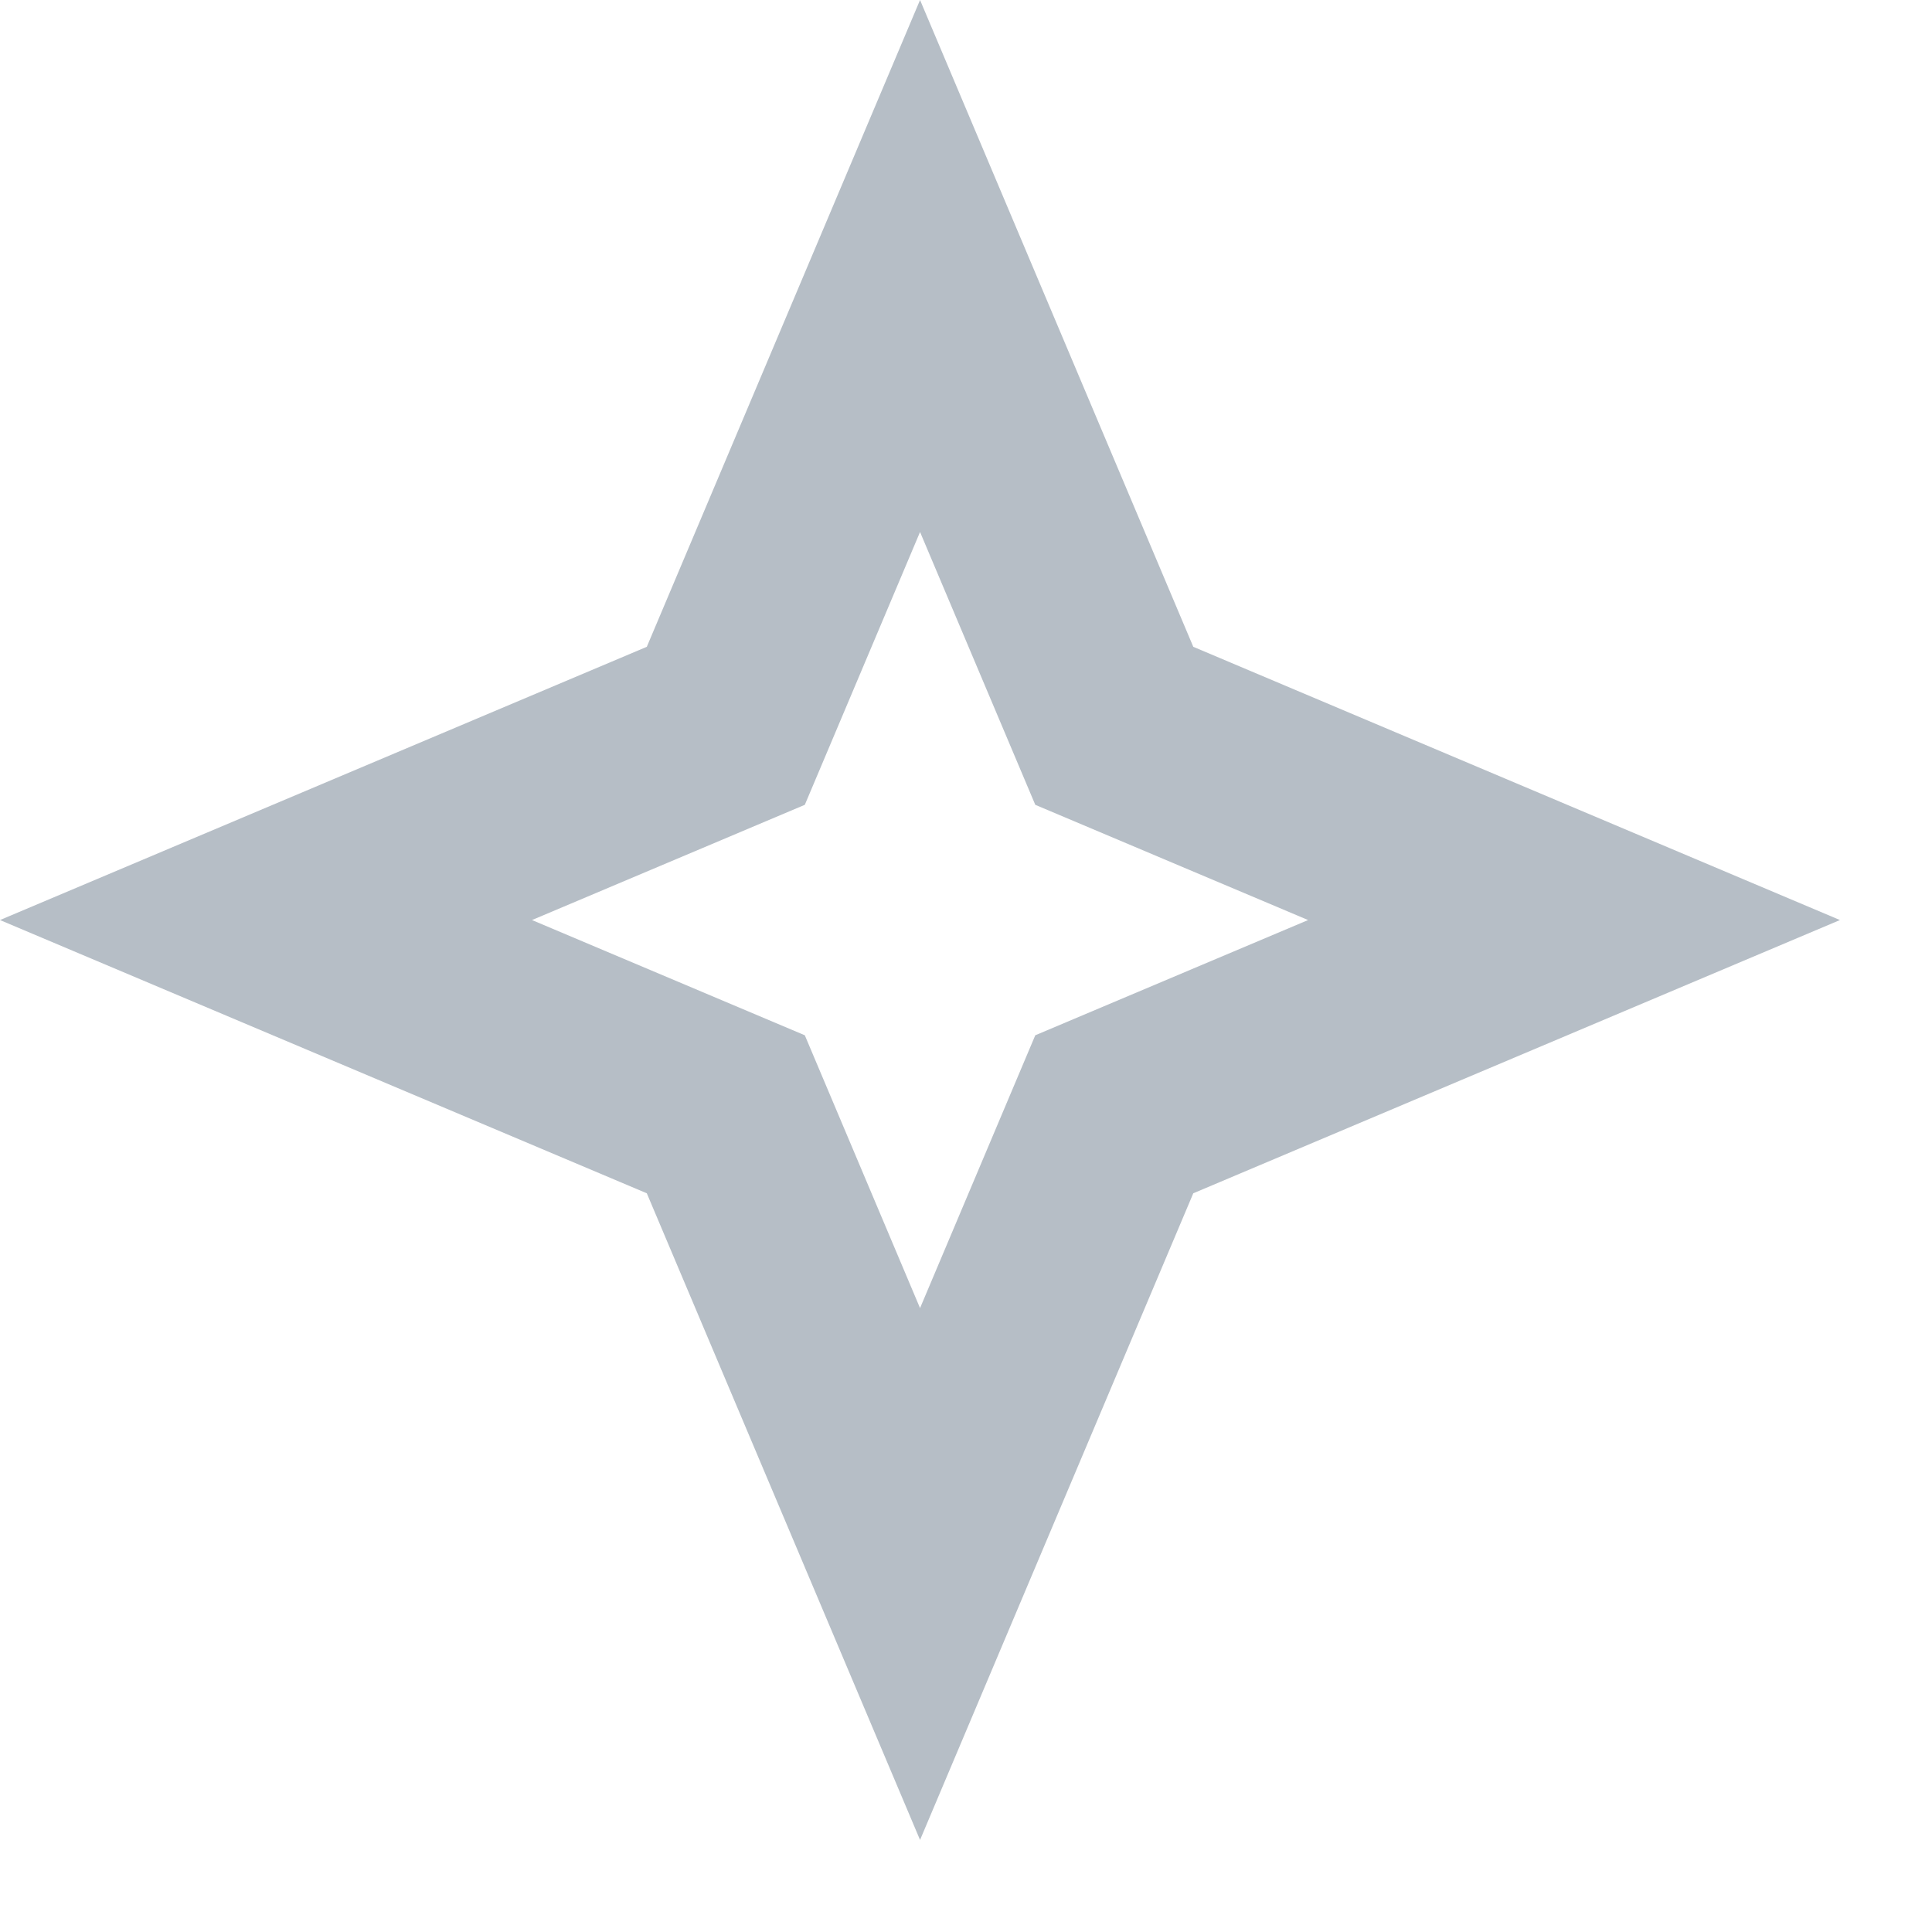 <svg preserveAspectRatio="none" width="100%" height="100%" overflow="visible" style="display: block;" viewBox="0 0 14 14" fill="none" xmlns="http://www.w3.org/2000/svg">
<path id="IconShape" fill-rule="evenodd" clip-rule="evenodd" d="M8.647 4.687L6.667 0L4.687 4.687L0 6.667L4.687 8.647L6.667 13.333L8.647 8.647L13.333 6.667L8.647 4.687ZM9.479 6.667L7.502 5.832L6.667 3.855L5.832 5.832L3.855 6.667L5.832 7.502L6.667 9.479L7.502 7.502L9.479 6.667Z" fill="#B6BEC6"/>
</svg>
